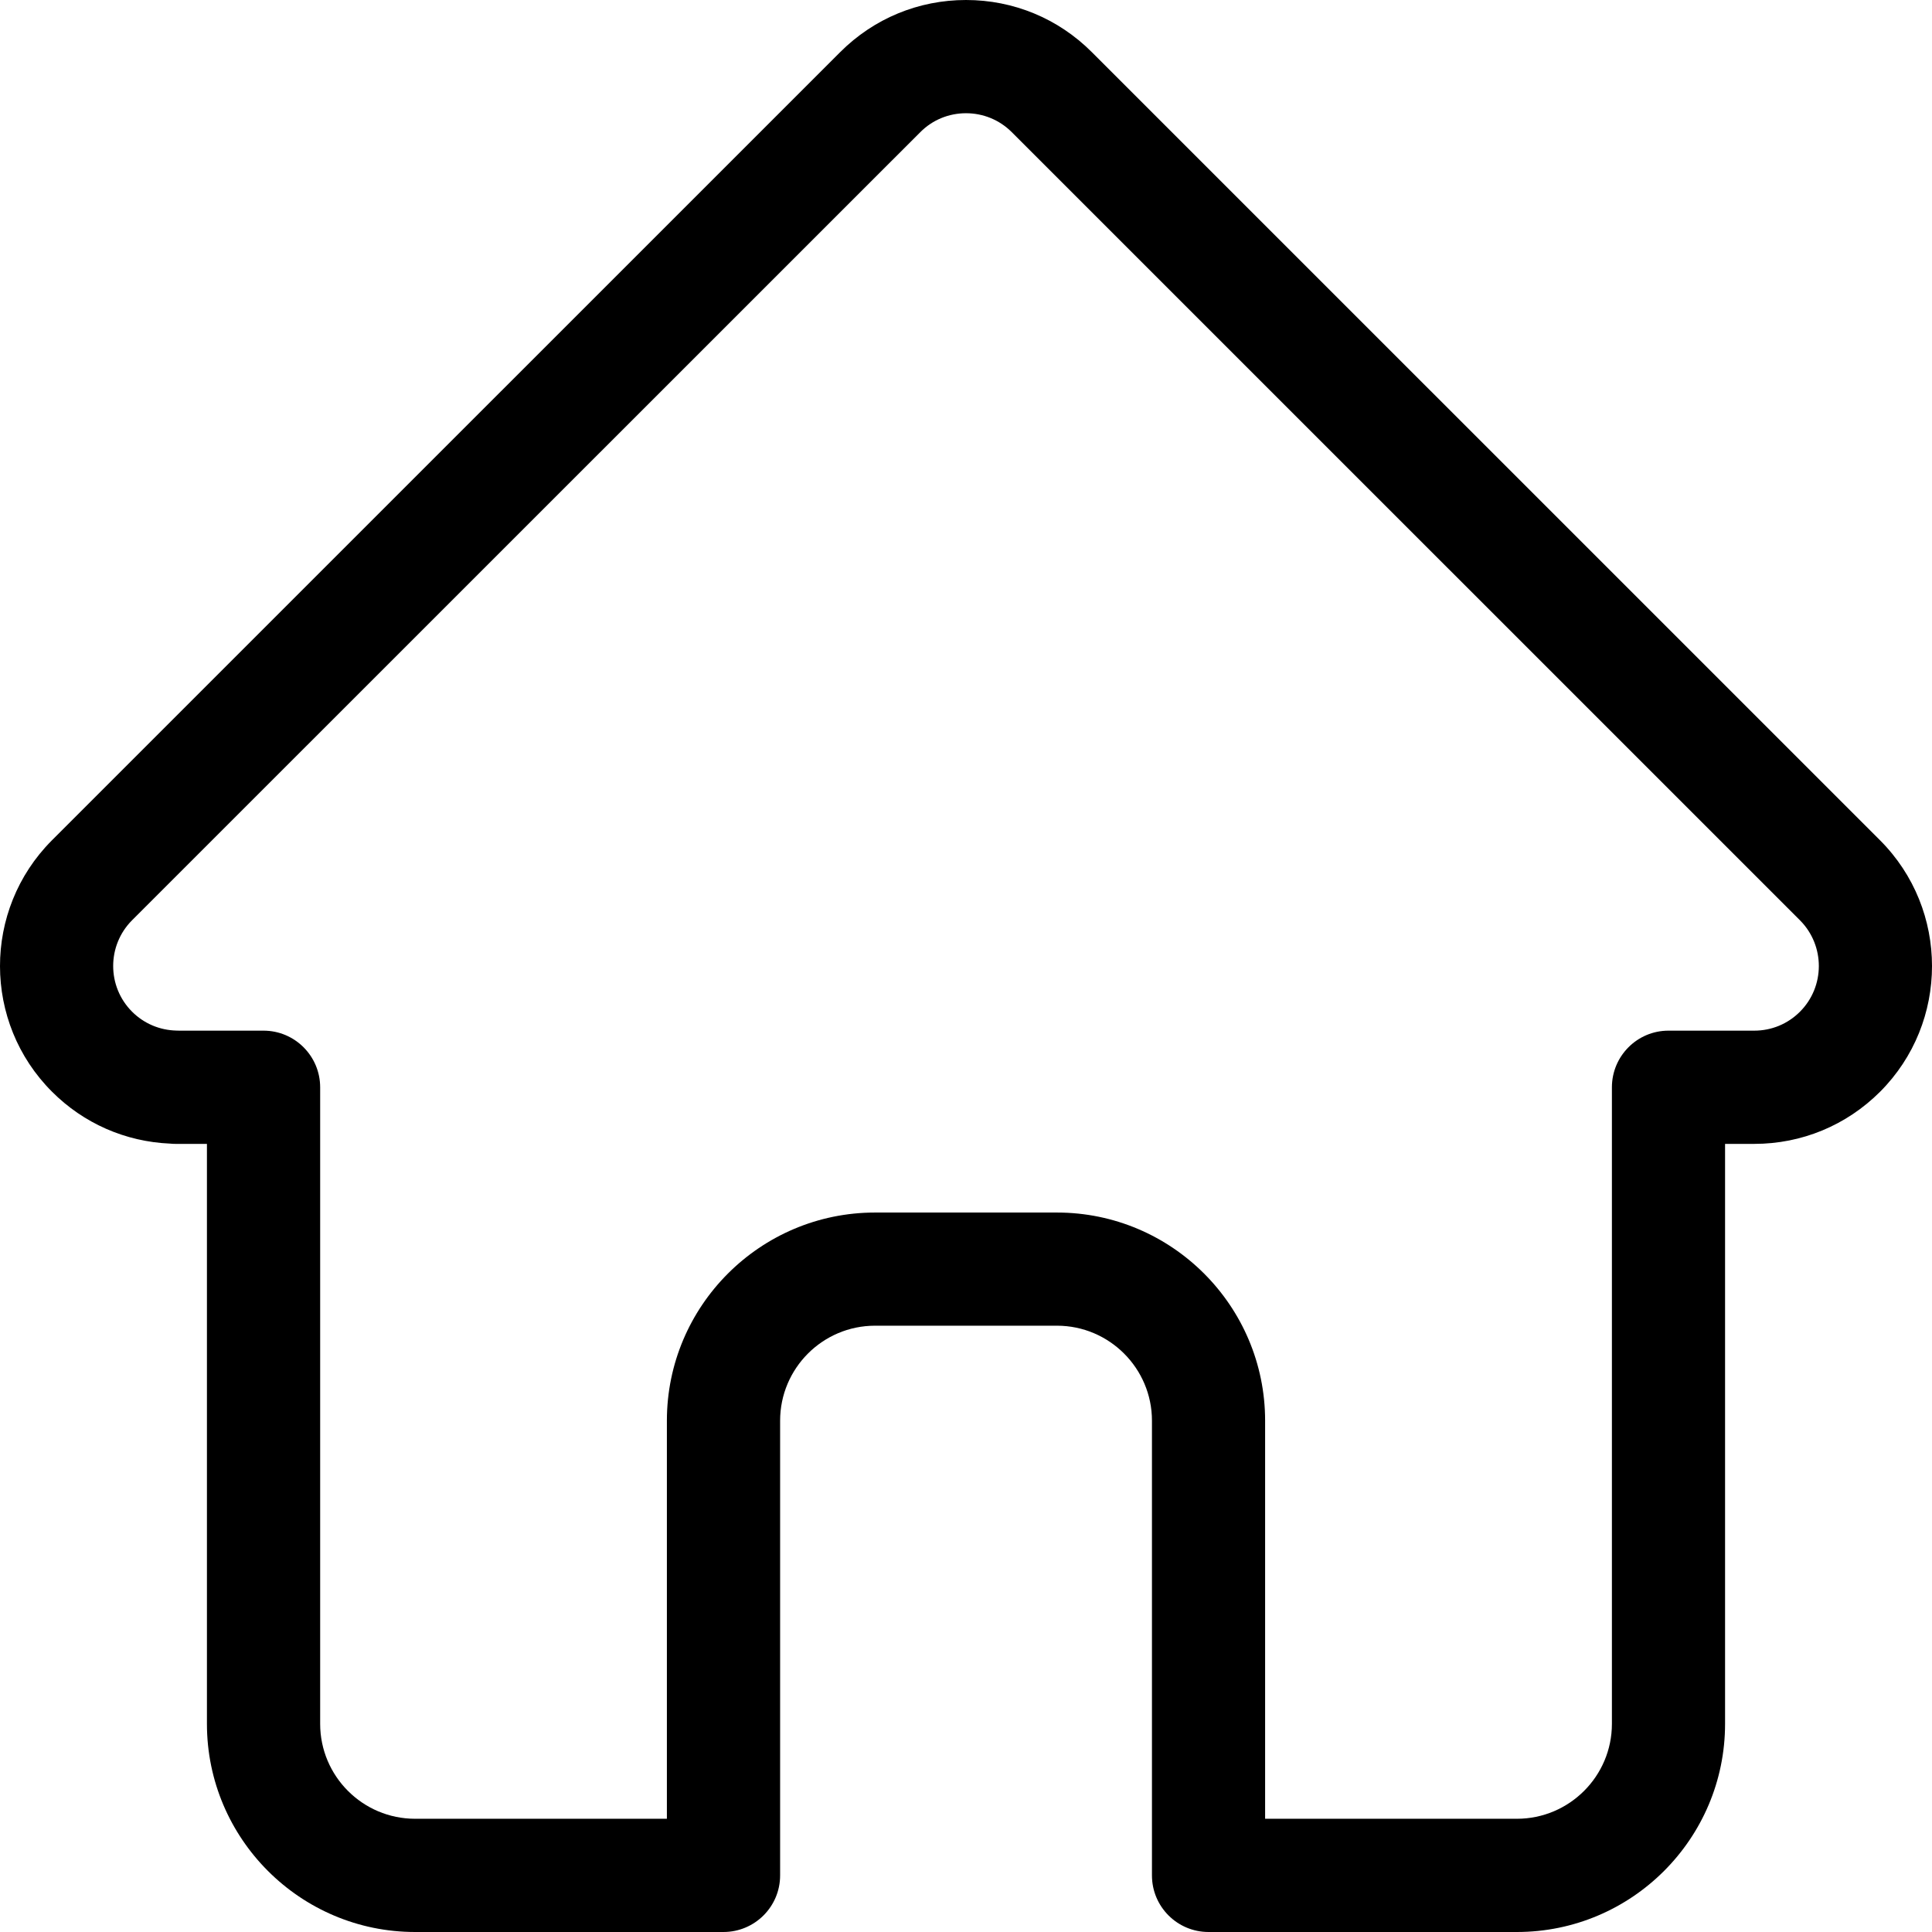 <svg width="28" height="28" viewBox="0 0 28 28" fill="none" xmlns="http://www.w3.org/2000/svg">
<path d="M27.248 12.179C27.247 12.178 27.247 12.177 27.246 12.177L15.823 0.755C15.336 0.268 14.689 0 14 0C13.312 0 12.664 0.268 12.177 0.755L0.76 12.171C0.756 12.175 0.752 12.179 0.749 12.182C-0.251 13.188 -0.25 14.819 0.754 15.822C1.212 16.281 1.817 16.546 2.464 16.574C2.49 16.577 2.517 16.578 2.544 16.578H2.999V24.983C2.999 26.647 4.352 28 6.016 28H10.485C10.938 28 11.306 27.633 11.306 27.18V20.59C11.306 19.831 11.923 19.213 12.682 19.213H15.318C16.077 19.213 16.695 19.831 16.695 20.59V27.18C16.695 27.633 17.062 28 17.515 28H21.984C23.648 28 25.001 26.647 25.001 24.983V16.578H25.424C26.112 16.578 26.759 16.31 27.247 15.823C28.251 14.818 28.251 13.184 27.248 12.179ZM26.086 14.663C25.909 14.84 25.674 14.937 25.424 14.937H24.181C23.728 14.937 23.361 15.305 23.361 15.758V24.983C23.361 25.742 22.743 26.359 21.984 26.359H18.335V20.59C18.335 18.926 16.982 17.573 15.318 17.573H12.682C11.018 17.573 9.665 18.926 9.665 20.59V26.359H6.016C5.257 26.359 4.64 25.742 4.64 24.983V15.758C4.64 15.305 4.272 14.937 3.819 14.937H2.598C2.585 14.937 2.573 14.936 2.559 14.936C2.315 14.931 2.086 14.834 1.914 14.662C1.549 14.297 1.549 13.703 1.914 13.337C1.914 13.337 1.914 13.337 1.915 13.337L1.915 13.336L13.338 1.915C13.514 1.738 13.75 1.641 14 1.641C14.25 1.641 14.486 1.738 14.663 1.915L26.083 13.334C26.084 13.335 26.086 13.337 26.088 13.339C26.451 13.705 26.451 14.298 26.086 14.663Z" fill="black"/>
</svg>
